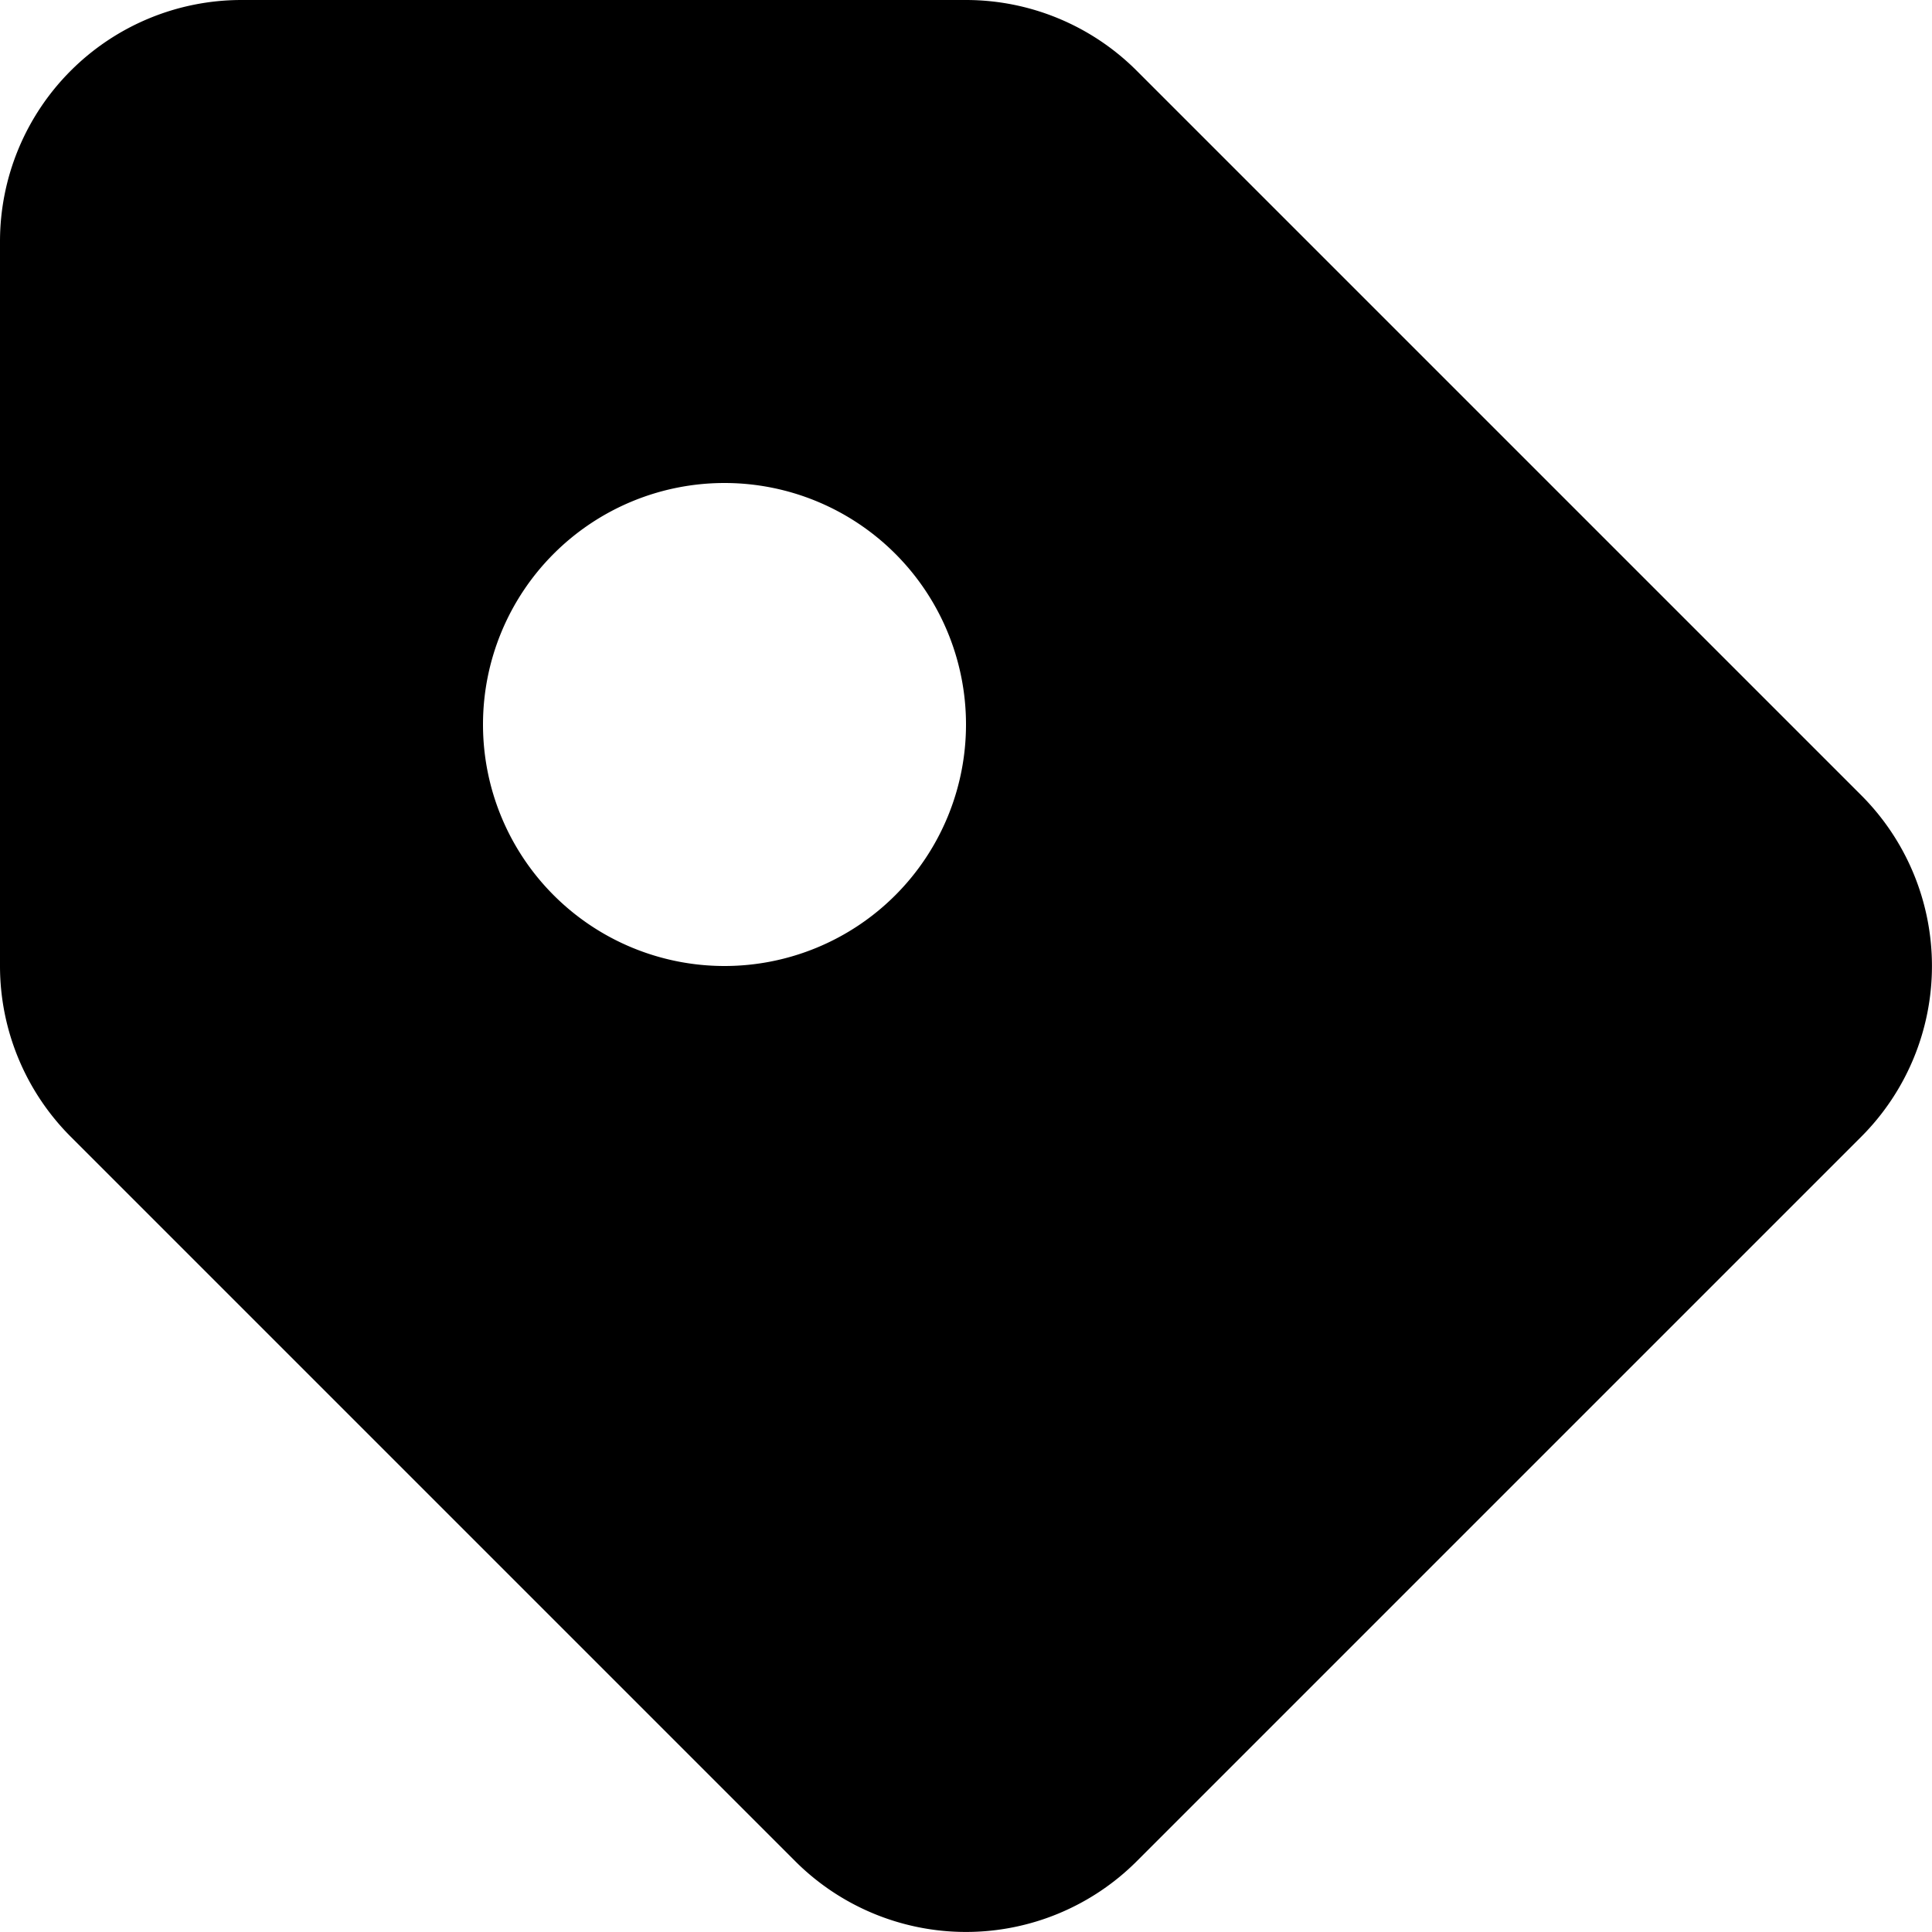 <svg xmlns="http://www.w3.org/2000/svg" width="24" height="24" viewBox="0 0 16 16" fill="none"><path fill="currentColor" fill-rule="evenodd" d="M15.414 9.414a2 2 0 0 0 0-2.828l-6-6A2 2 0 0 0 8 0H2a2 2 0 0 0-2 2v6a2 2 0 0 0 .586 1.414l6 6a2 2 0 0 0 2.828 0zM4 6a2 2 0 1 0 4 0 2 2 0 0 0-4 0z" clip-rule="evenodd"/></svg>